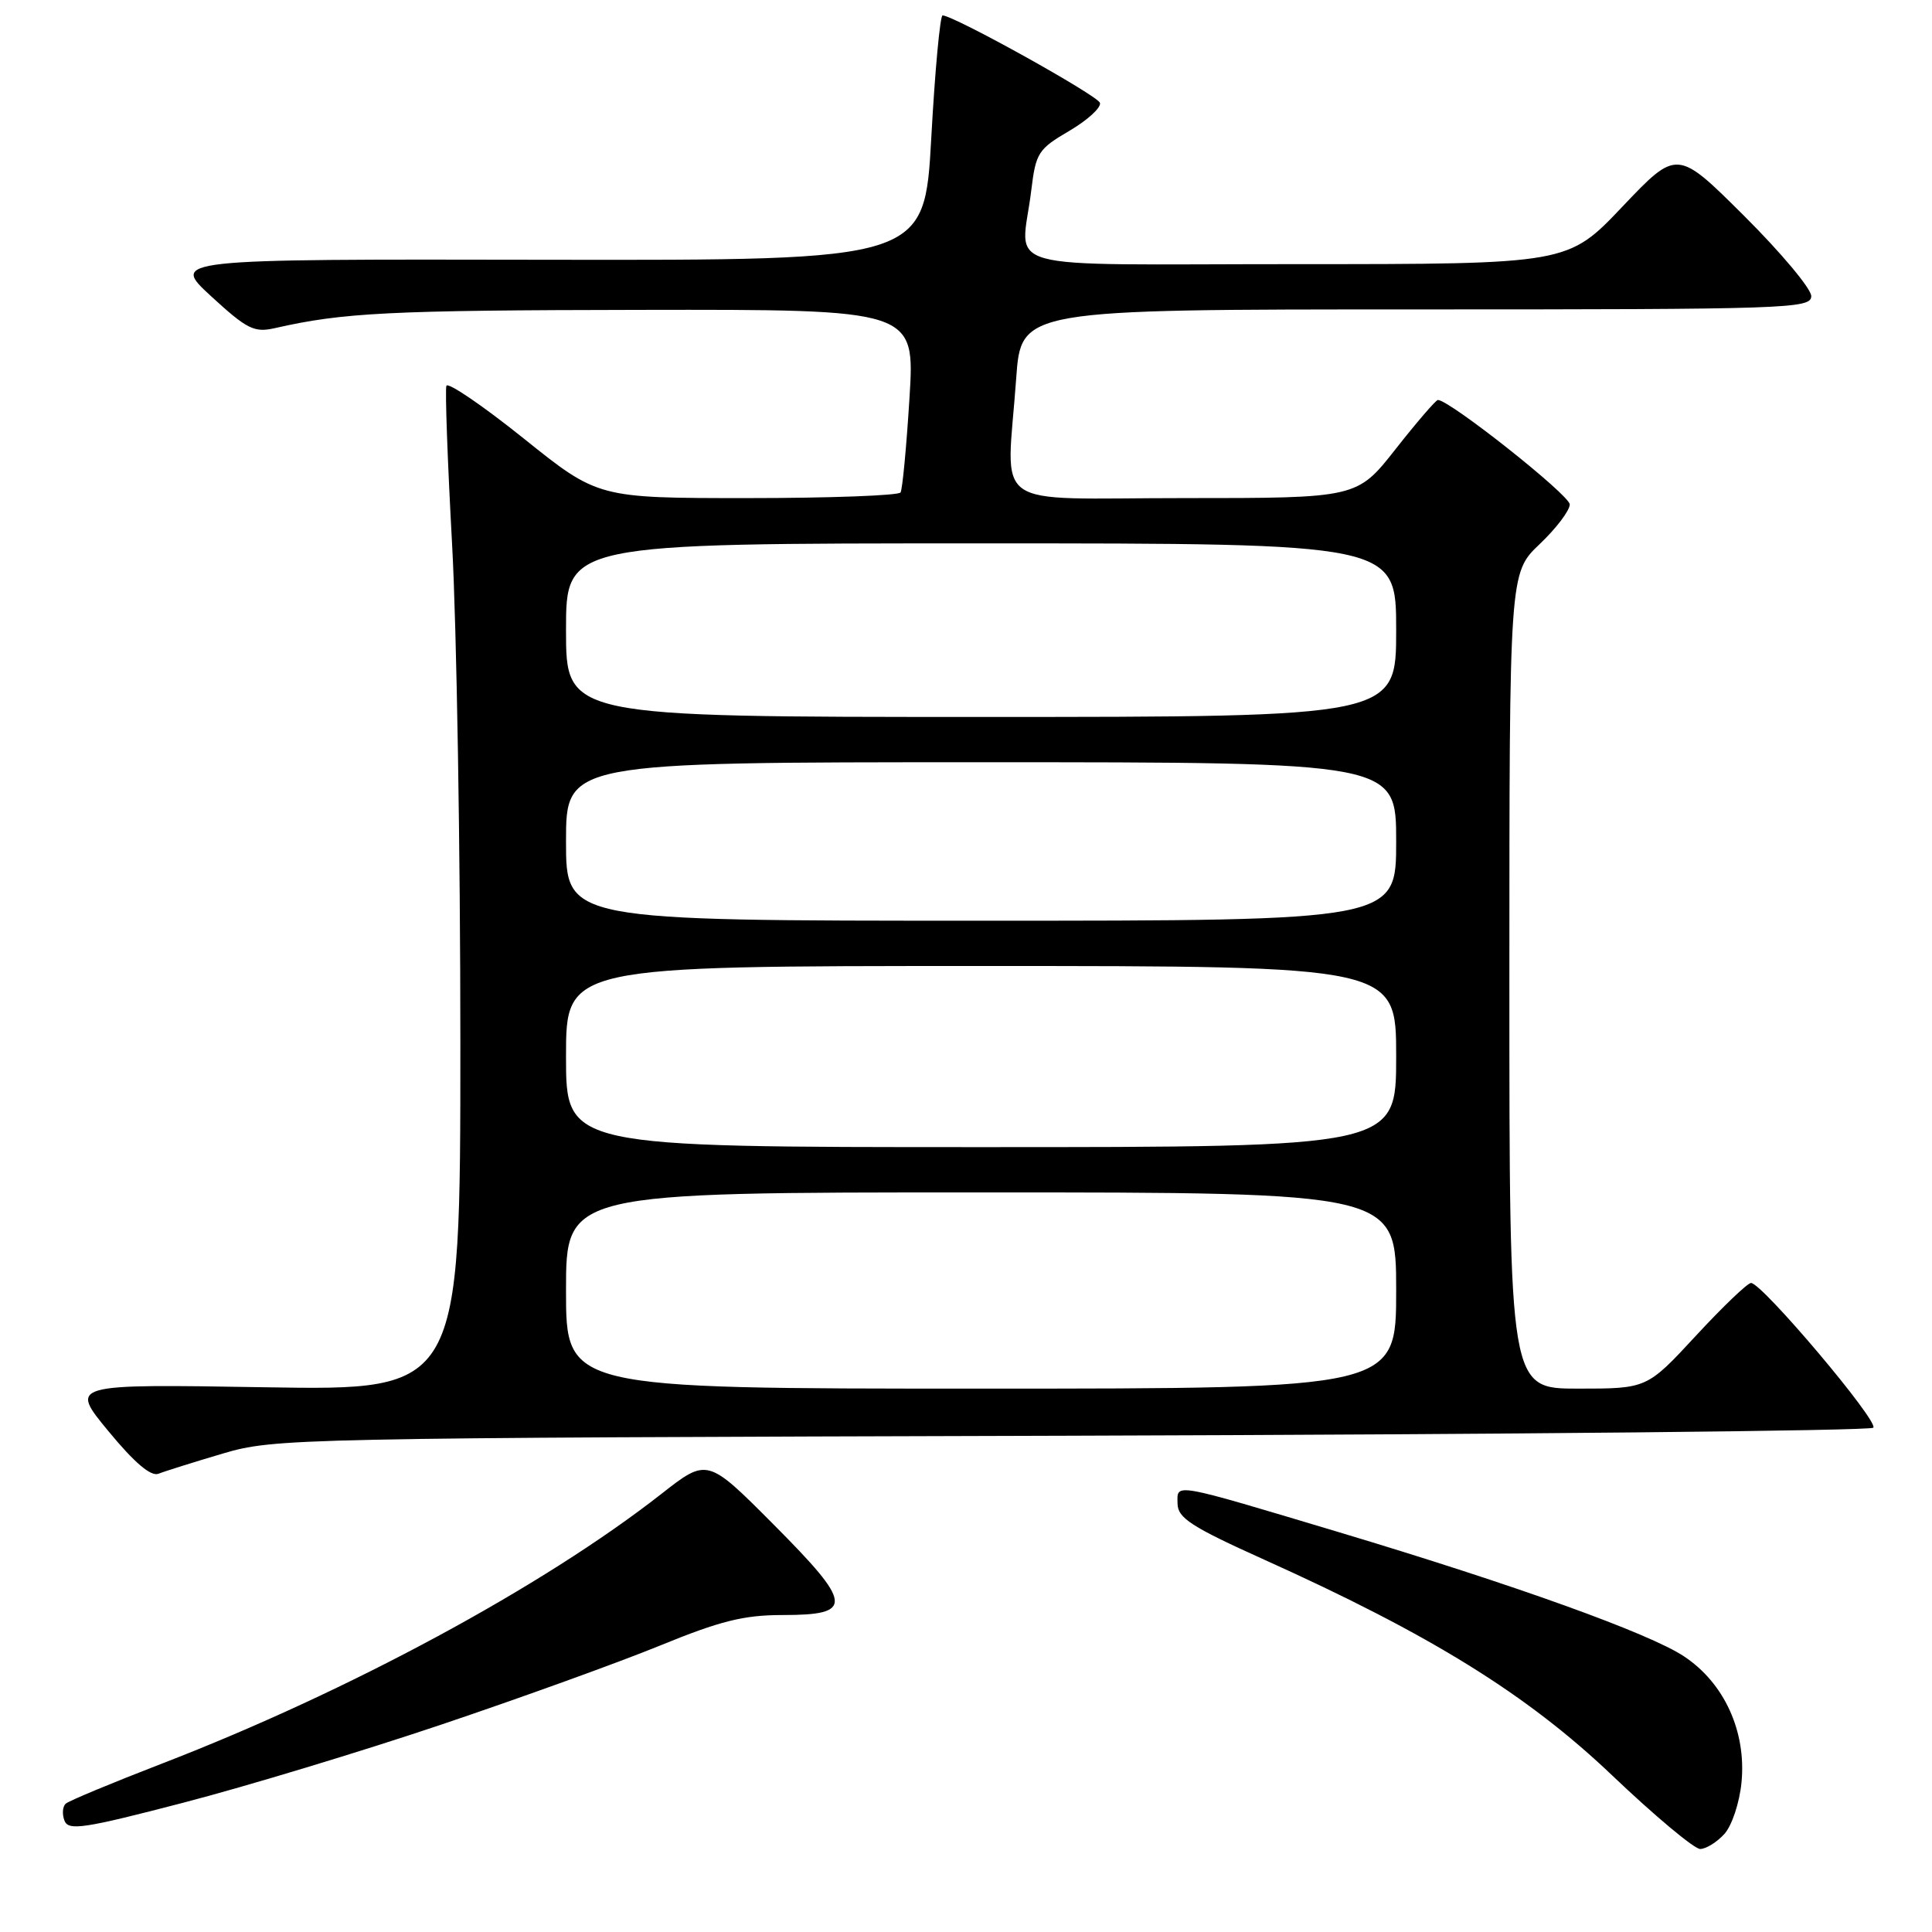 <?xml version="1.0" encoding="UTF-8" standalone="no"?>
<!DOCTYPE svg PUBLIC "-//W3C//DTD SVG 1.1//EN" "http://www.w3.org/Graphics/SVG/1.1/DTD/svg11.dtd" >
<svg xmlns="http://www.w3.org/2000/svg" xmlns:xlink="http://www.w3.org/1999/xlink" version="1.1" viewBox="0 0 256 256">
 <g >
 <path fill="currentColor"
d=" M 228.49 243.01 C 229.49 241.90 230.50 238.86 230.76 236.16 C 231.41 229.43 228.47 223.00 223.13 219.47 C 218.51 216.41 200.77 210.03 177.50 203.05 C 155.13 196.35 155.99 196.50 156.03 199.23 C 156.06 201.15 157.84 202.30 167.53 206.67 C 189.61 216.62 202.35 224.52 213.62 235.25 C 219.25 240.61 224.50 245.00 225.28 245.00 C 226.05 245.00 227.50 244.10 228.49 243.01 Z  M 58.50 228.51 C 68.95 224.99 81.96 220.29 87.42 218.06 C 95.43 214.78 98.55 214.00 103.70 214.00 C 113.18 214.00 113.04 212.59 102.50 202.00 C 93.72 193.18 93.72 193.18 87.61 197.97 C 71.96 210.22 46.23 224.12 21.50 233.67 C 14.90 236.22 9.15 238.61 8.72 238.99 C 8.29 239.36 8.21 240.37 8.54 241.24 C 9.06 242.61 11.08 242.31 24.32 238.86 C 32.67 236.69 48.05 232.03 58.50 228.51 Z  M 29.50 192.61 C 36.36 190.58 38.63 190.53 141.99 190.24 C 200.00 190.07 247.81 189.59 248.22 189.18 C 249.01 188.39 233.48 170.00 232.02 170.00 C 231.56 170.00 228.27 173.15 224.71 177.00 C 218.23 184.00 218.23 184.00 209.11 184.00 C 200.00 184.00 200.00 184.00 200.00 129.96 C 200.00 75.92 200.00 75.92 204.00 72.11 C 206.20 70.02 208.00 67.65 208.00 66.84 C 208.00 65.61 192.08 53.00 190.53 53.00 C 190.26 53.00 187.74 55.93 184.93 59.50 C 179.82 66.00 179.82 66.00 156.91 66.00 C 130.70 66.00 133.39 67.92 134.65 50.15 C 135.30 41.00 135.30 41.00 187.65 41.00 C 237.08 41.00 240.00 40.90 240.00 39.23 C 240.00 38.26 236.00 33.48 231.11 28.61 C 222.22 19.76 222.22 19.76 214.98 27.38 C 207.75 35.00 207.75 35.00 171.87 35.00 C 131.01 35.00 135.33 36.20 136.65 25.21 C 137.25 20.25 137.57 19.75 141.69 17.34 C 144.11 15.92 145.93 14.25 145.75 13.63 C 145.45 12.65 126.55 2.14 124.90 2.04 C 124.57 2.02 123.89 9.31 123.40 18.25 C 122.50 34.50 122.50 34.50 72.56 34.42 C 22.62 34.33 22.62 34.33 27.98 39.26 C 32.74 43.63 33.68 44.10 36.42 43.48 C 45.47 41.42 51.50 41.11 84.87 41.06 C 121.24 41.00 121.24 41.00 120.51 52.75 C 120.11 59.21 119.58 64.84 119.33 65.25 C 119.09 65.66 109.96 66.00 99.06 66.00 C 79.24 66.00 79.24 66.00 69.37 58.08 C 63.94 53.73 59.34 50.60 59.15 51.12 C 58.96 51.65 59.30 61.06 59.90 72.04 C 60.51 83.02 61.00 112.76 61.00 138.13 C 61.00 184.25 61.00 184.25 35.11 183.82 C 9.21 183.39 9.21 183.39 14.36 189.63 C 17.81 193.82 19.99 195.67 21.00 195.28 C 21.82 194.95 25.65 193.75 29.50 192.61 Z  M 75.00 171.00 C 75.00 158.00 75.00 158.00 130.00 158.00 C 185.00 158.00 185.00 158.00 185.00 171.00 C 185.00 184.00 185.00 184.00 130.00 184.00 C 75.00 184.00 75.00 184.00 75.00 171.00 Z  M 75.00 140.00 C 75.00 128.00 75.00 128.00 130.00 128.00 C 185.00 128.00 185.00 128.00 185.00 140.00 C 185.00 152.00 185.00 152.00 130.00 152.00 C 75.00 152.00 75.00 152.00 75.00 140.00 Z  M 75.00 111.50 C 75.00 101.00 75.00 101.00 130.00 101.00 C 185.00 101.00 185.00 101.00 185.00 111.50 C 185.00 122.00 185.00 122.00 130.00 122.00 C 75.00 122.00 75.00 122.00 75.00 111.50 Z  M 75.00 83.50 C 75.00 72.00 75.00 72.00 130.00 72.00 C 185.00 72.00 185.00 72.00 185.00 83.50 C 185.00 95.00 185.00 95.00 130.00 95.00 C 75.00 95.00 75.00 95.00 75.00 83.50 Z "/>
</g>
</svg>